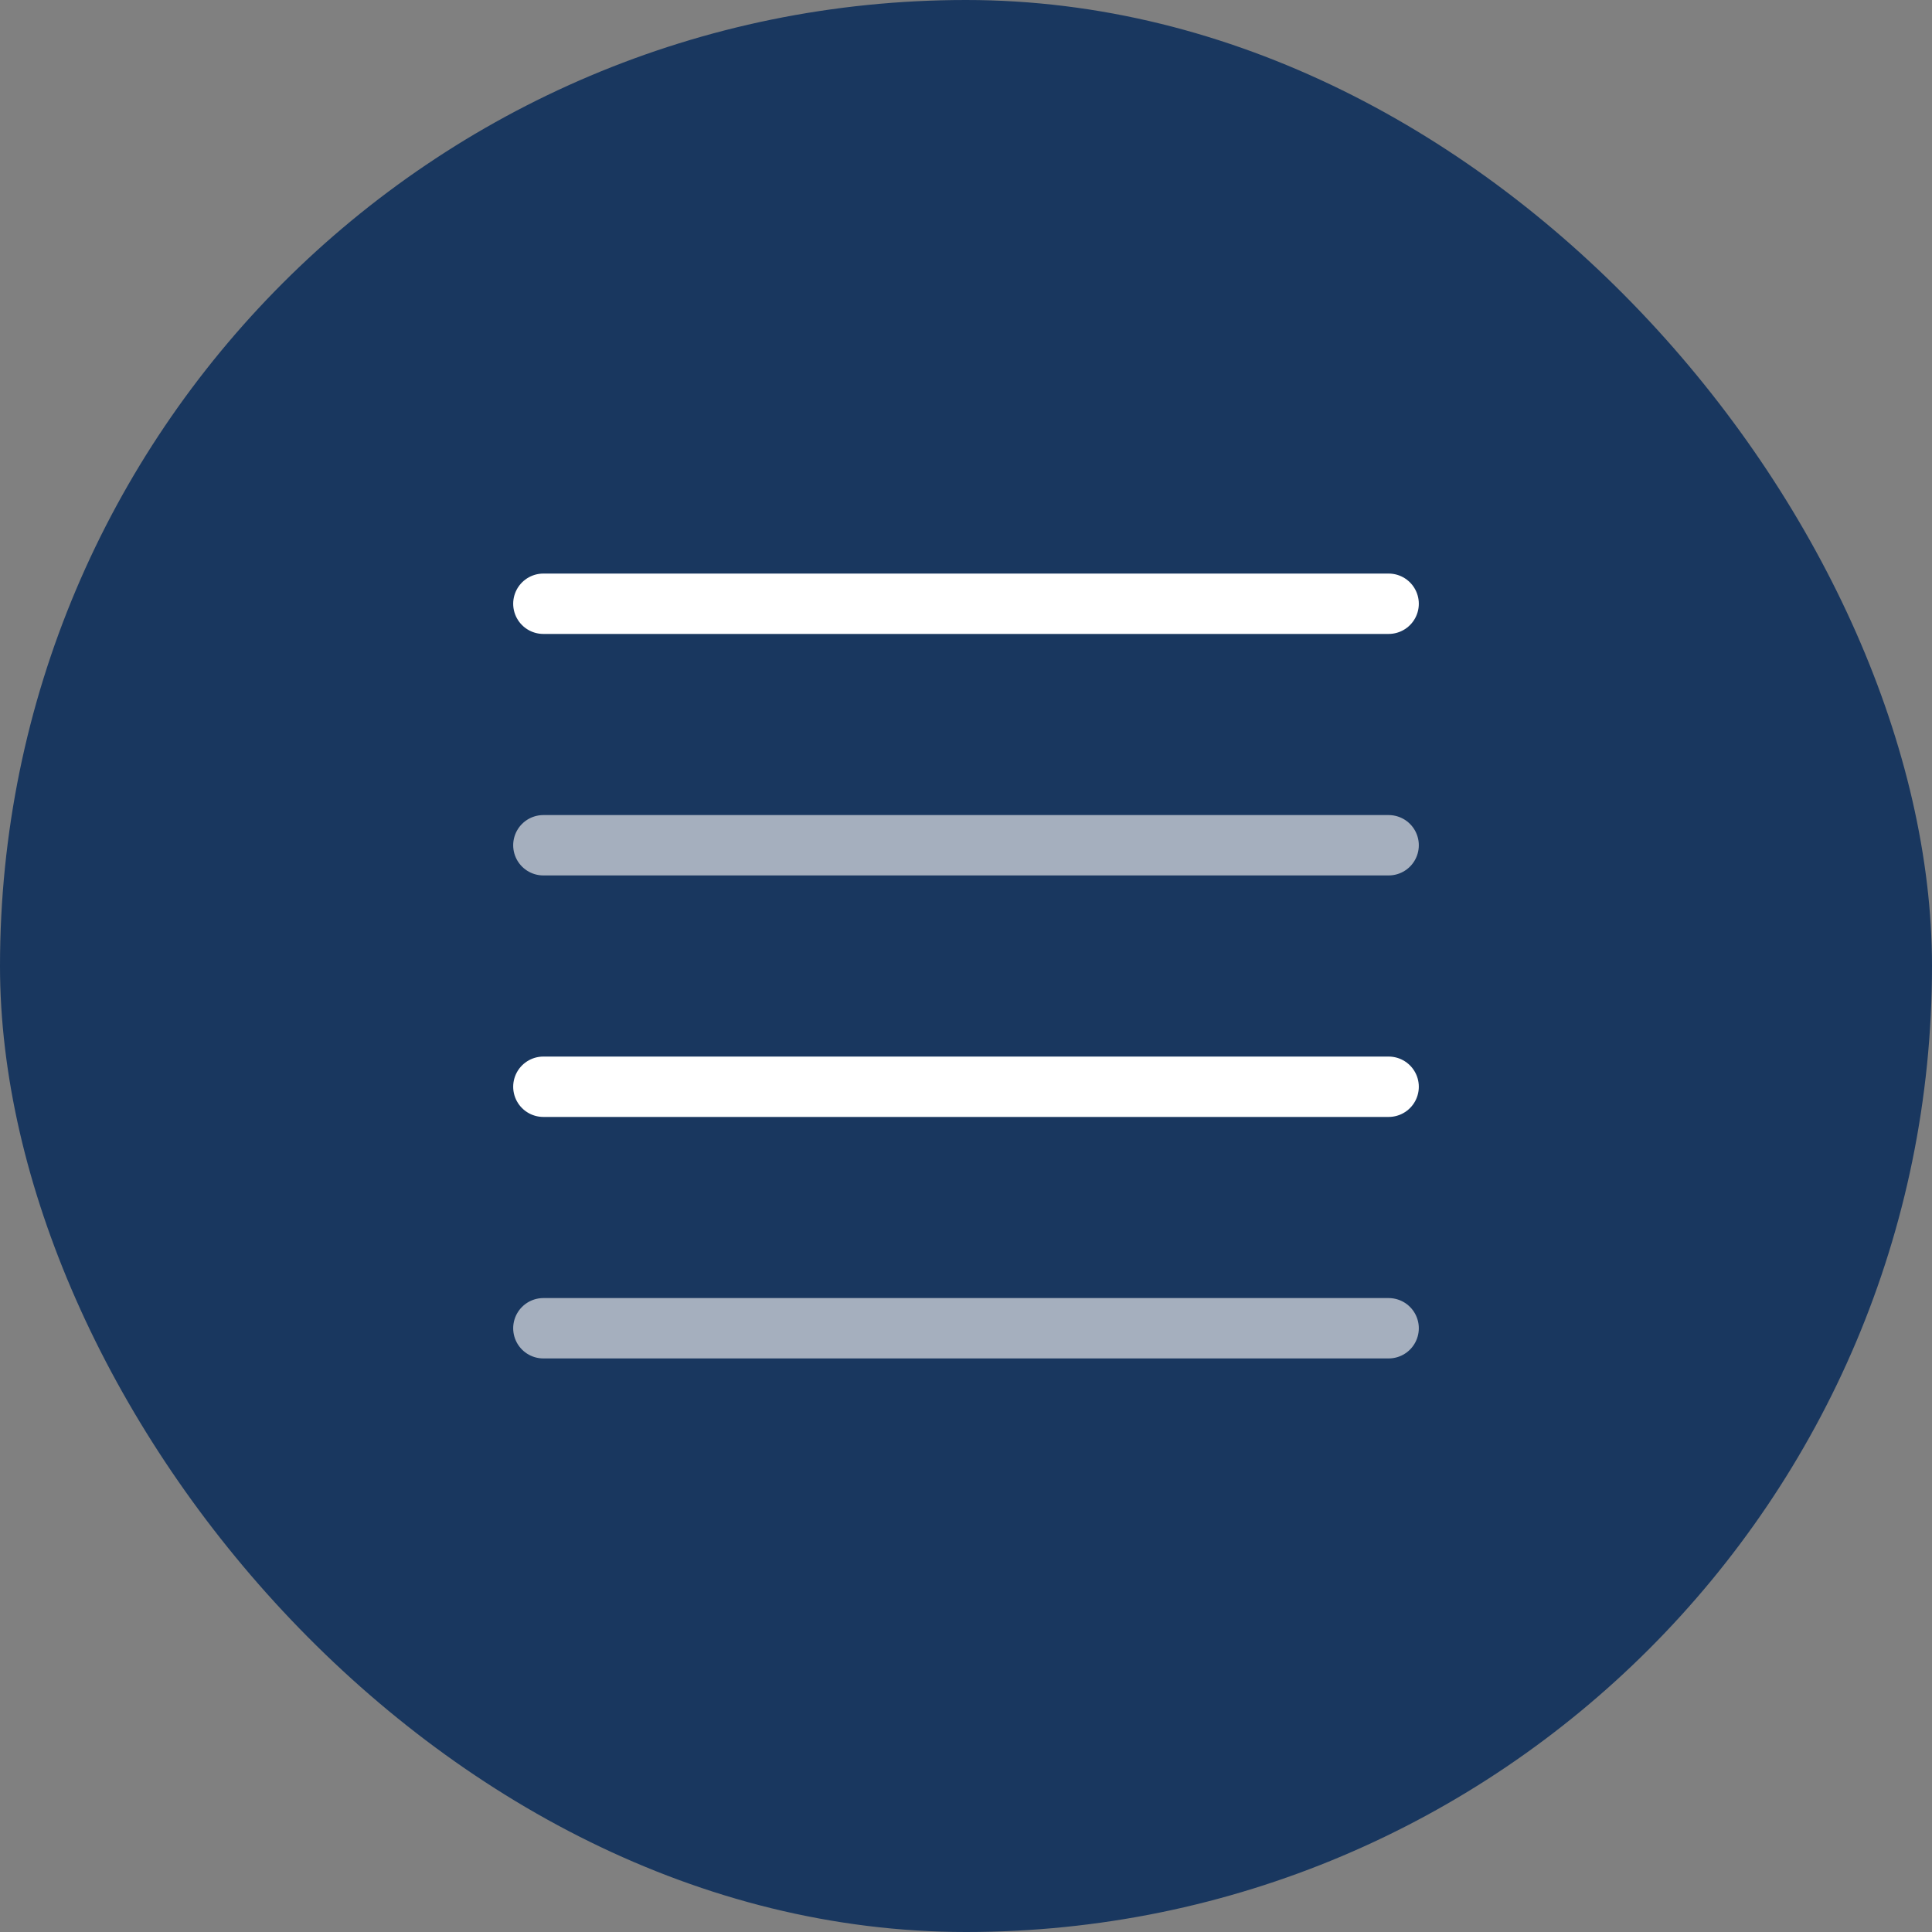 <svg width="64" height="64" viewBox="0 0 64 64" fill="none" xmlns="http://www.w3.org/2000/svg">
<rect x="0" y="0" width="64" height="64" fill="#808080" stroke="none"/>
<rect width="64" height="64" rx="32" fill="#19375F"/>
<path d="M18 36H46" stroke="white" stroke-width="2" stroke-linecap="round" stroke-linejoin="round"/>
<path d="M18 28H46" stroke="#A5AFBE" stroke-width="2" stroke-linecap="round" stroke-linejoin="round"/>
<path d="M18 44H46" stroke="#A5AFBE" stroke-width="2" stroke-linecap="round" stroke-linejoin="round"/>
<path d="M18 20H46" stroke="white" stroke-width="2" stroke-linecap="round" stroke-linejoin="round"/>
</svg>
